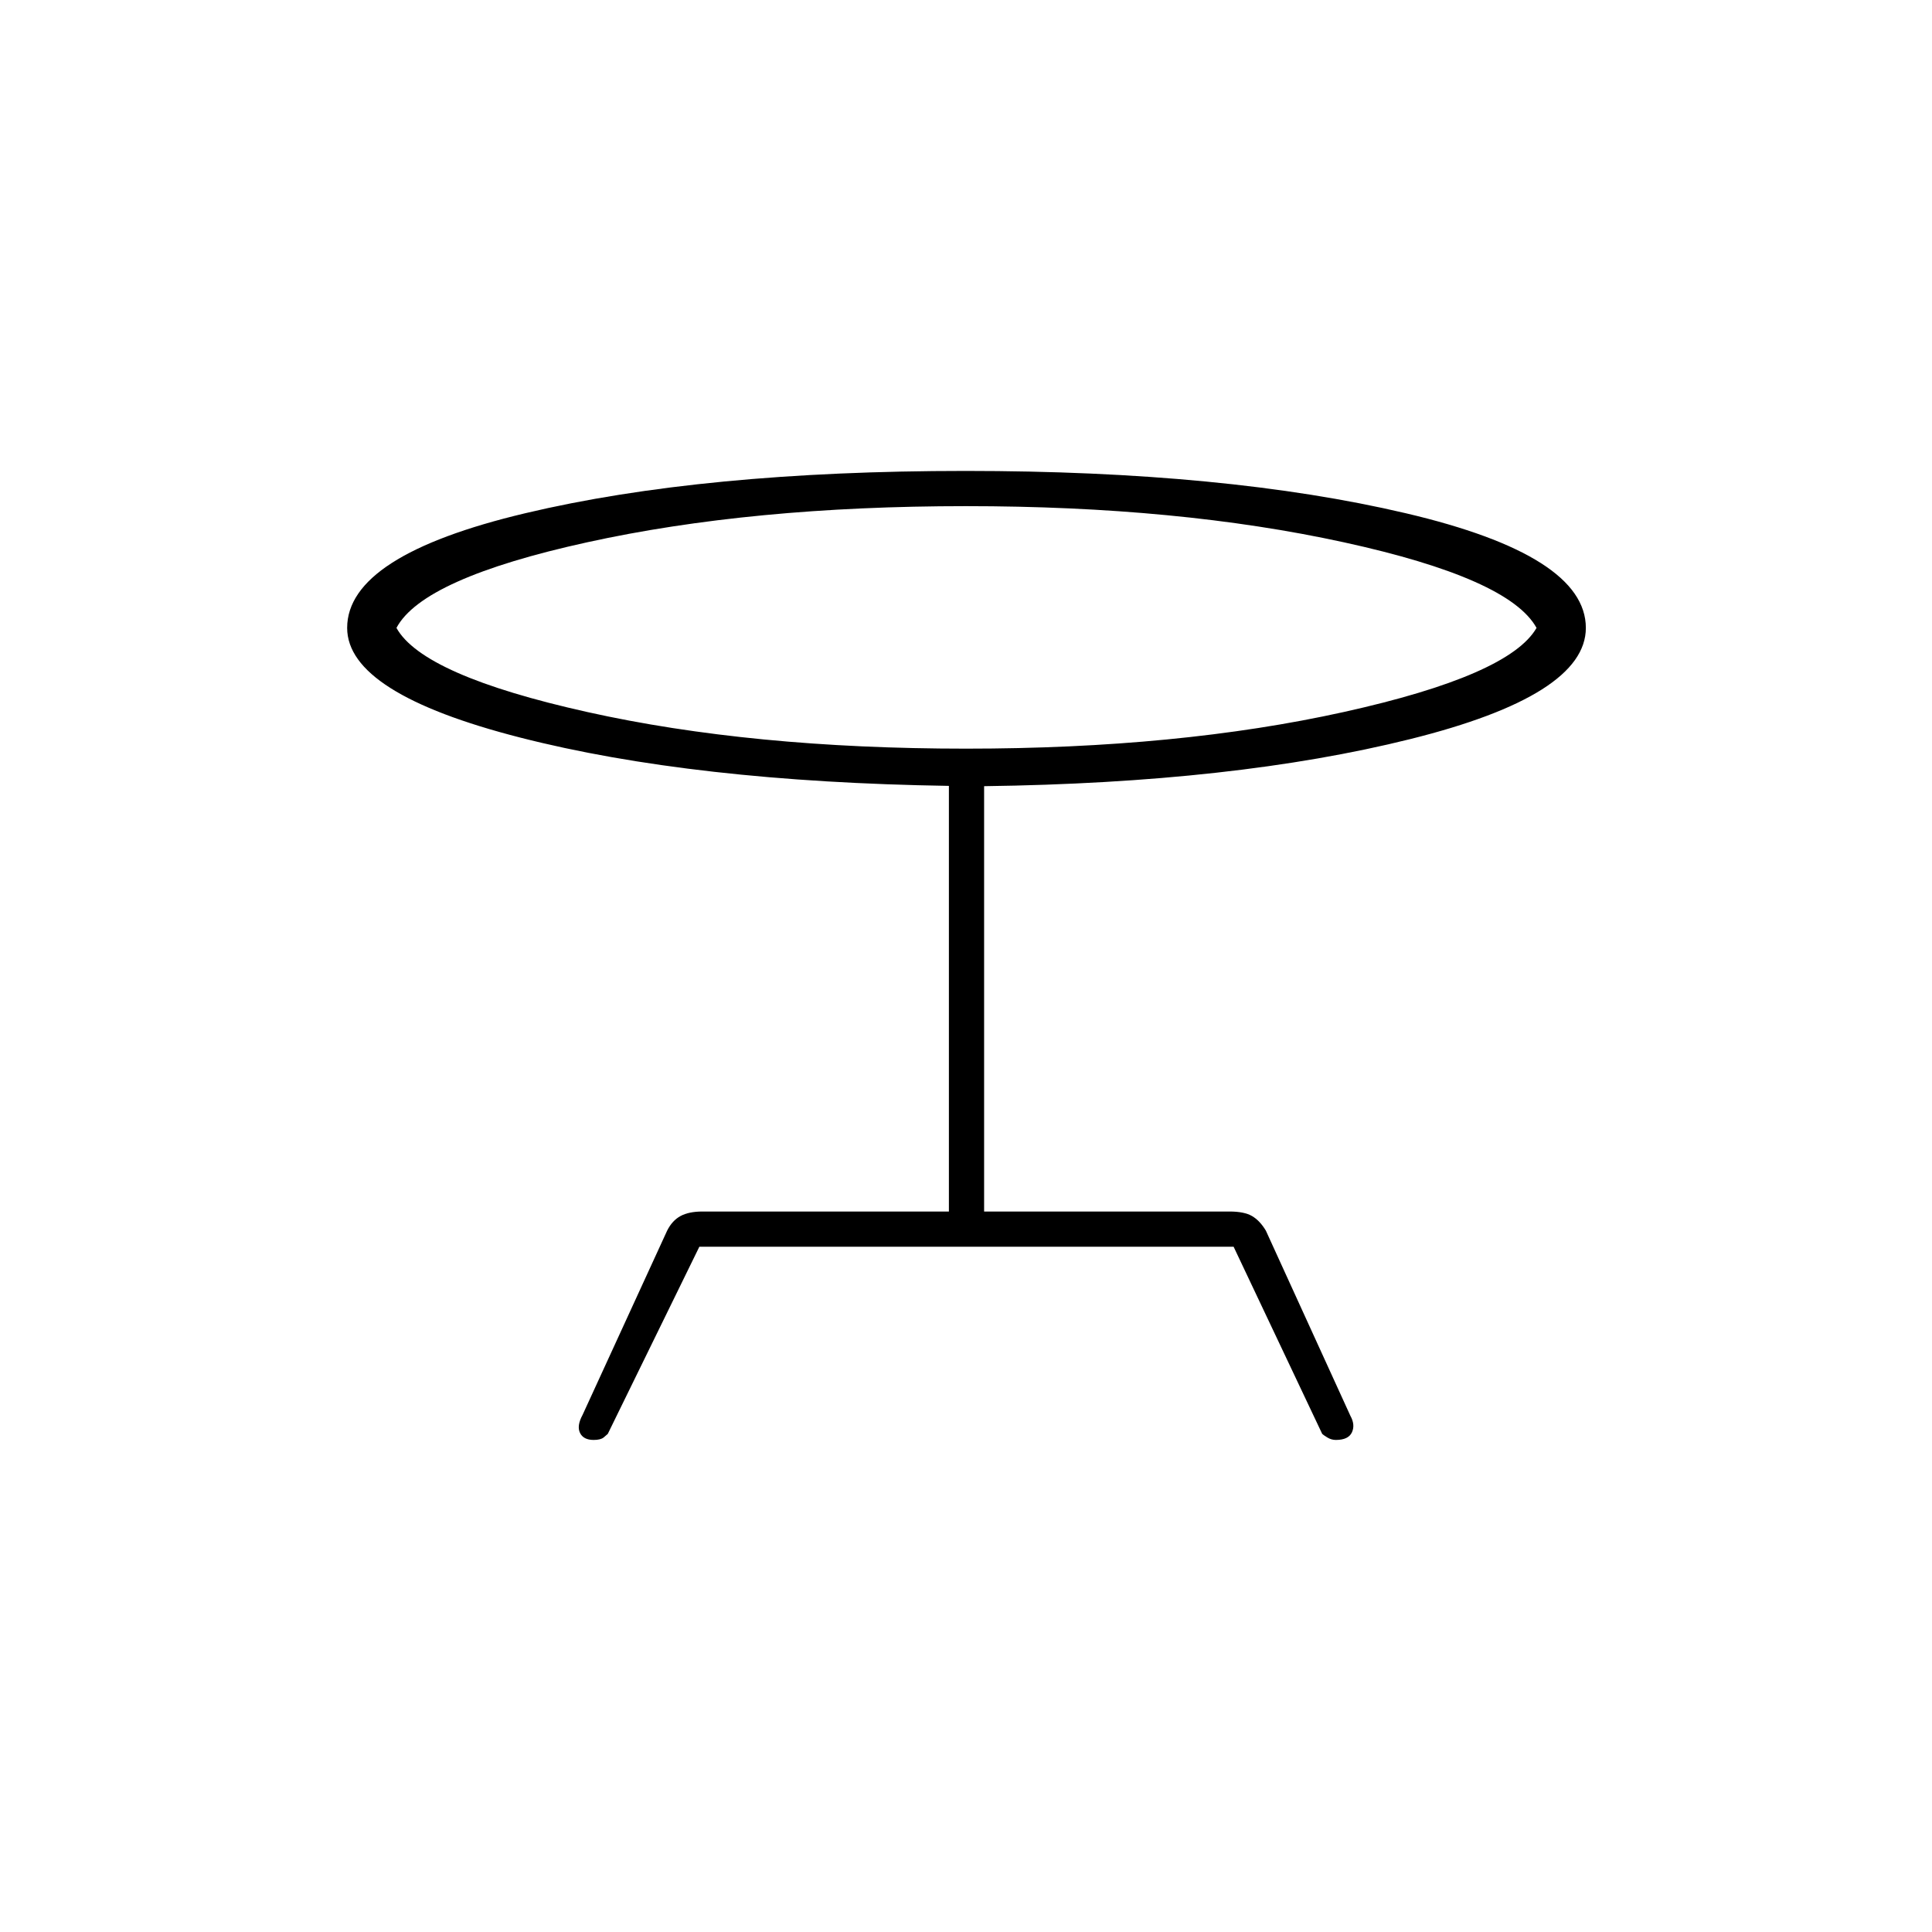 <svg xmlns="http://www.w3.org/2000/svg" height="20" viewBox="0 -960 960 960" width="20"><path d="m289.5-257 42-91.5q2.5-5 6.63-7.25Q342.27-358 349-358h122.5v-211.5q-127-2-213-24t-86-54.5q0-35.96 88.5-56.98Q349.5-726 479.75-726 609-726 698.5-704.98T788-648q0 33.5-87.25 55.25T489-569.35V-358h122q7.26 0 11.13 2.25 3.87 2.25 6.87 7.25l42 92q2.5 4.5.75 8.25-1.76 3.75-7.96 3.75-2.29 0-4.29-1.25t-2.5-1.75l-44.02-93H347.5l-45.5 93q-.5.5-2.03 1.75-1.54 1.25-4.97 1.25-5.1 0-6.8-3.5-1.7-3.5 1.3-9ZM480-588q105.5 0 187.73-18.21 82.23-18.21 95.77-41.79-13.54-24.58-95.77-42.54Q585.5-708.5 480-708.5q-106.5 0-188.23 17.96Q210.04-672.58 197-648q13.04 23.58 94.77 41.79Q373.5-588 480-588Zm0-54Z"/></svg>